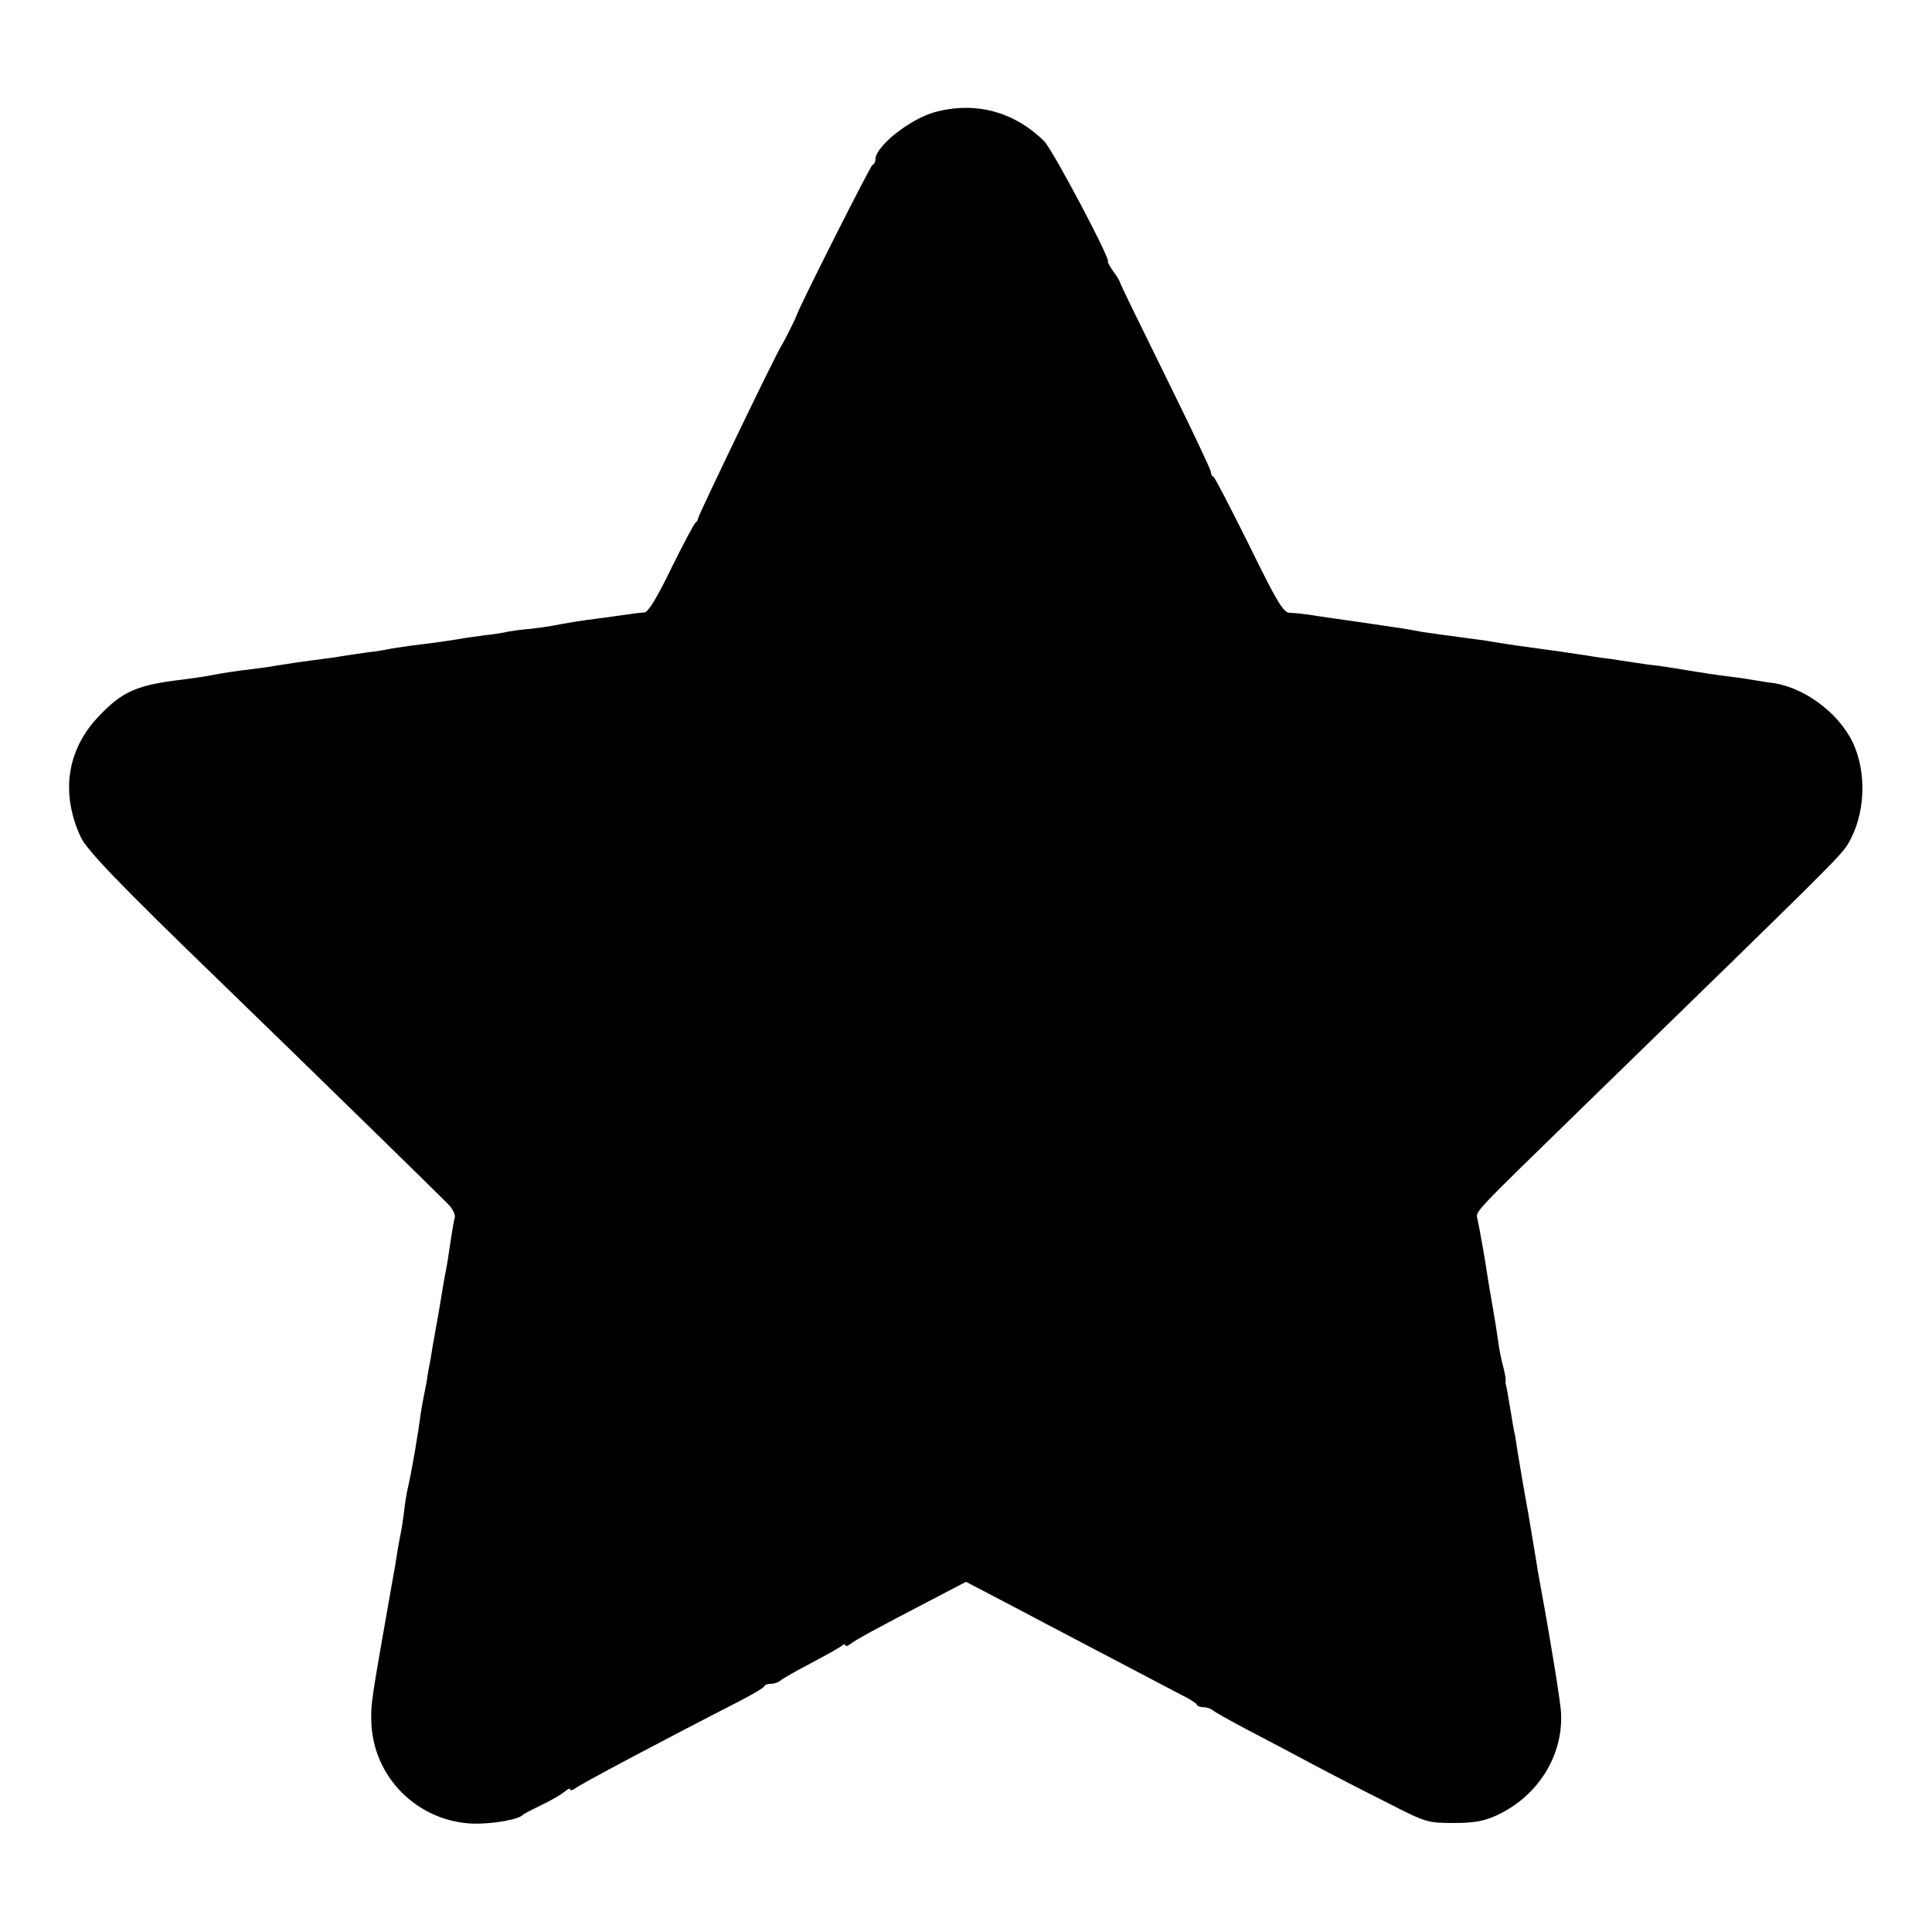 <svg version="1" xmlns="http://www.w3.org/2000/svg" width="768" height="768" viewBox="0 0 576 576"><path d="M278.8 33.4c-7.4 2-17.8 10.2-17.8 14.1 0 .7-.4 1.5-.9 1.7-.6.2-21.6 41.8-22.6 44.8-.4 1.2-3.6 7.6-4.5 9-1.8 2.8-25 51-24.9 51.6 0 .4-.3 1-.8 1.3-.4.3-3.7 6.5-7.2 13.6-4.2 8.7-6.9 13.1-8 13.1-.9 0-3.8.4-6.6.8-2.7.4-6.3.9-8 1.1-3.5.4-8.9 1.3-12.5 2-1.4.3-4.5.7-7 1-2.5.2-5.4.6-6.5.8-1.1.3-4.2.8-7 1.1-2.7.4-6.1.8-7.5 1.1-3 .5-7.8 1.2-14.5 2-2.7.4-5.7.8-6.5 1-.8.2-3.7.7-6.5 1-2.7.4-6.3.9-8 1.2-1.6.3-4.1.6-5.5.8-3.5.4-11 1.5-14 2-1.4.3-4.5.7-6.9 1-4.3.5-8.5 1.1-13.1 2-1.4.3-4.7.7-7.5 1.1-13.6 1.6-18 3.5-25 10.9-9.5 9.9-11.5 22.8-5.5 35.9 1.7 3.9 11.4 14 42 43.6 26.1 25.3 65.4 63.7 67.6 66 1.3 1.3 2.2 3.1 2 4-.3.8-.7 3.5-1.1 6-.8 5.4-1.3 8.8-1.9 11.5-.2 1.1-.7 4-1.1 6.5-.4 2.5-.9 5.4-1.1 6.5-.2 1.1-.6 3.1-.8 4.5-.3 1.4-.8 4.5-1.2 7-.5 2.5-.9 4.9-1 5.5 0 .5-.4 2.6-.8 4.5s-.9 4.6-1.1 6c-.8 6.2-2.8 18.1-4 23-.3 1.4-.8 4.3-1 6.5-.3 2.2-.7 5.1-1 6.5-.3 1.4-.8 4.1-1.1 6-.3 1.9-.7 4.6-1 6-7 39.7-6.8 38.6-6.7 44.2.4 16.5 13.7 29.9 30.4 30.5 6 .1 13.5-1.2 14.9-2.7.3-.3 2.8-1.6 5.5-2.9 2.8-1.3 5.8-3.1 6.8-3.9.9-.8 1.7-1.2 1.7-.7 0 .4.6.3 1.3-.2 1.4-1.2 25.7-14.1 49.7-26.4 3.6-1.9 6.7-3.7 6.8-4.1.2-.5 1.1-.8 2.1-.8.9 0 2.1-.4 2.7-.9.5-.5 4.5-2.8 8.9-5.1s8.6-4.7 9.3-5.2c.6-.6 1.2-.7 1.2-.3 0 .4.6.3 1.3-.2 1.4-1.2 8-4.8 23.4-12.8l11.3-5.9 6.7 3.5c3.8 2 11.5 6 17.3 9.1 12.3 6.5 33.6 17.6 40 21 2.5 1.2 4.7 2.6 4.8 3 .2.5 1.1.8 2.1.8.9 0 2.1.4 2.7.9.5.5 5 3 9.9 5.6 5 2.6 13.7 7.2 19.5 10.3 5.8 3.1 15.9 8.3 22.5 11.6 11.7 6 12.1 6.1 20 6.1 6.3 0 9.1-.6 13-2.4 12.2-5.8 19.6-17.8 18.9-30.6-.2-3.3-3.1-21.3-6-37-.3-1.7-.7-3.9-.9-5-.6-4-2.1-12.6-2.9-17.5-1.1-5.9-2.6-14.8-3.2-18.5-.3-2.2-.7-4.5-.8-5-.2-.6-.6-3-1-5.5-1-6-1.4-8.4-1.6-9-.1-.3-.2-.9-.1-1.3.1-.5-.3-2.5-.8-4.5-.6-2-1.2-5.5-1.5-7.7-.3-2.2-1-6.7-1.6-10-.6-3.3-1.3-7.6-1.6-9.5-.5-3.7-2.2-13.2-2.9-16.5-.5-2.5-2.4-.5 33-35 71.6-69.7 75.2-73.2 77.4-76.8 5.2-8.6 5.8-21.1 1.5-30.3-4.4-9.2-15.2-17-24.9-17.9-.5-.1-2.8-.4-5-.8s-6-.9-8.5-1.2c-2.5-.3-7-1-10-1.5s-7.3-1.2-9.5-1.5c-2.2-.2-5.6-.7-7.5-1-1.9-.3-4.8-.7-6.5-1-1.6-.2-4.8-.6-7-1-7.1-1.1-10.9-1.6-14.5-2.1-3.9-.5-8.2-1.1-13.7-2-2.1-.4-4.5-.7-5.3-.8-6.3-.8-13.9-1.9-16-2.2-4.6-.9-7.4-1.3-18.5-2.9-6-.9-12.8-1.8-15-2.2-2.2-.3-5-.6-6.1-.6-1.8-.1-3.9-3.6-12-20.2-5.5-11-10.2-20.2-10.6-20.3-.5-.2-.8-.9-.8-1.5 0-.7-6.1-13.5-13.5-28.5S334 84.7 334 84.4c0-.3-.9-1.9-2.1-3.5-1.1-1.6-1.8-2.9-1.6-2.9 1.2 0-16.5-33.5-19-35.9-9-8.9-20.5-11.9-32.5-8.7z"/></svg>